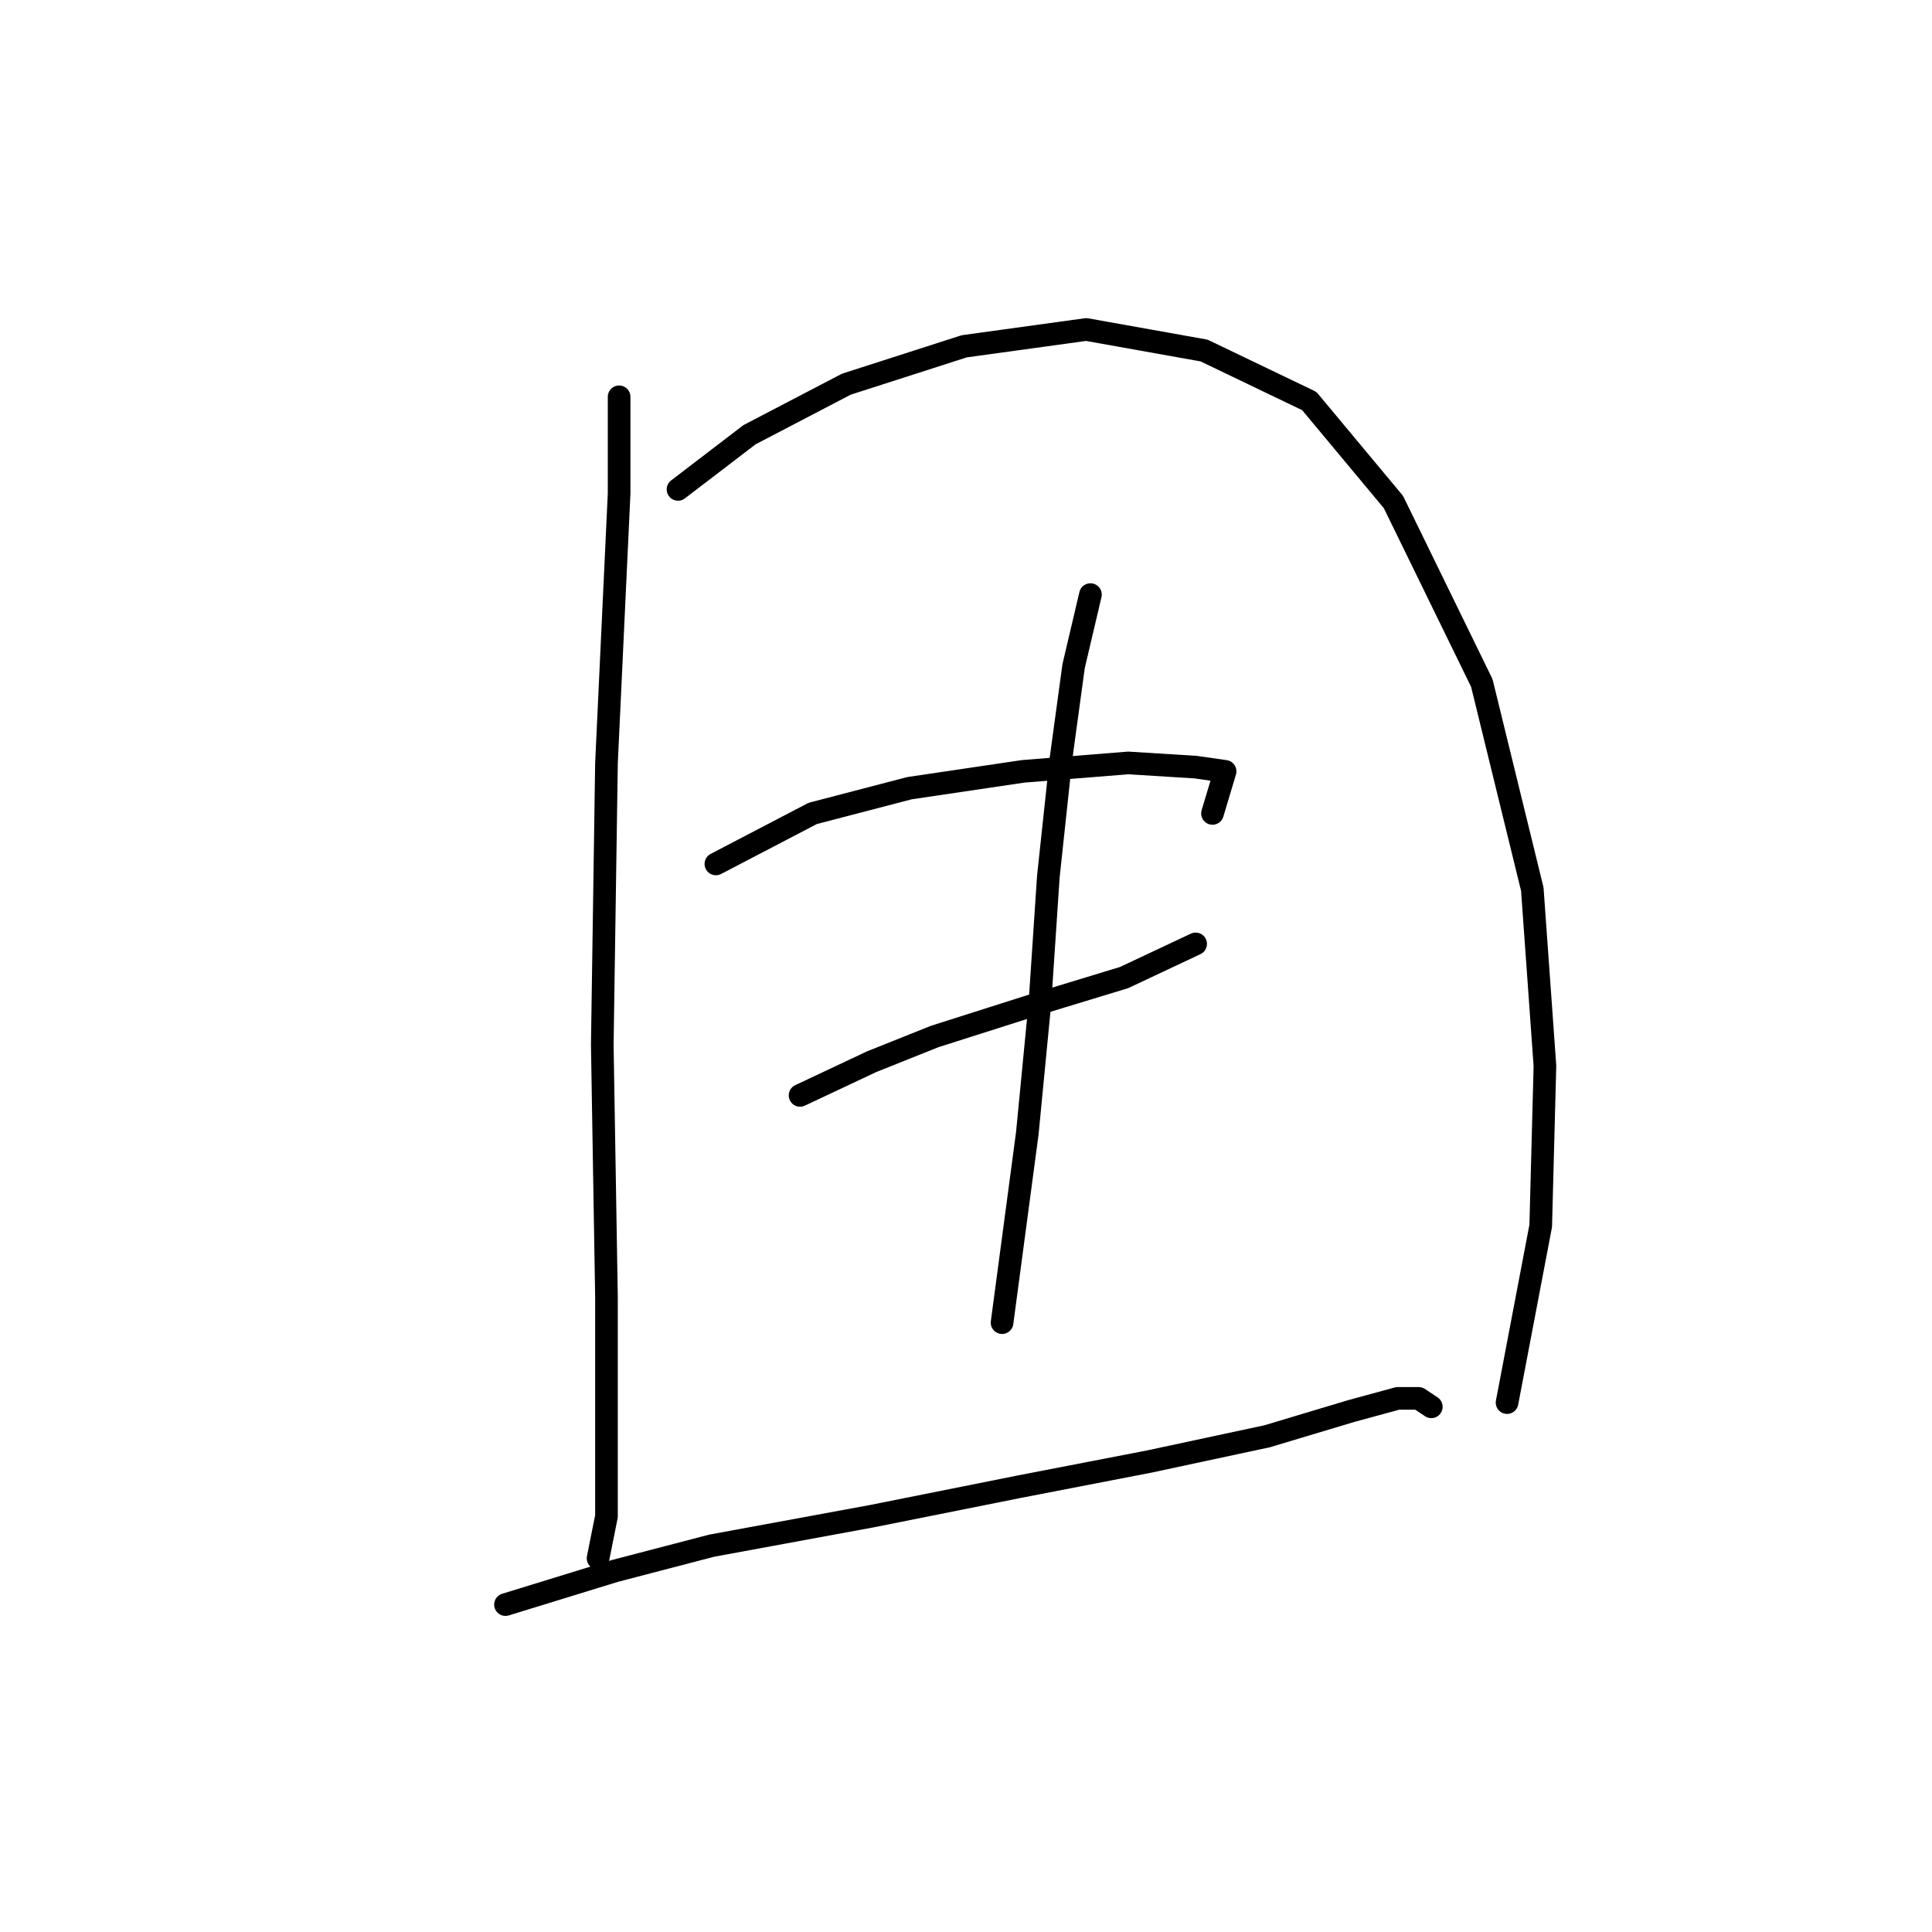 <?xml version="1.0" standalone="no"?>
    <svg width="256" height="256" xmlns="http://www.w3.org/2000/svg" version="1.1">
    <polyline stroke="black" stroke-width="3" stroke-linecap="round" fill="transparent" stroke-linejoin="round" points="82.035 52.58 82.035 65.405 80.362 101.093 79.805 138.453 80.362 171.911 80.362 188.639 80.362 200.907 79.247 206.483 79.247 206.483 " />
        <polyline stroke="black" stroke-width="3" stroke-linecap="round" fill="transparent" stroke-linejoin="round" points="89.842 64.847 99.321 57.598 112.147 50.907 127.76 45.888 143.931 43.658 159.544 46.446 173.485 53.137 184.637 66.52 196.347 90.498 203.039 117.821 204.712 141.242 204.154 162.431 199.693 185.851 199.693 185.851 " />
        <polyline stroke="black" stroke-width="3" stroke-linecap="round" fill="transparent" stroke-linejoin="round" points="94.86 114.476 107.686 107.784 120.511 104.439 135.567 102.208 149.507 101.093 158.429 101.65 162.333 102.208 160.66 107.784 160.66 107.784 " />
        <polyline stroke="black" stroke-width="3" stroke-linecap="round" fill="transparent" stroke-linejoin="round" points="106.013 145.145 115.492 140.684 123.857 137.338 136.124 133.435 148.95 129.531 158.429 125.071 158.429 125.071 " />
        <polyline stroke="black" stroke-width="3" stroke-linecap="round" fill="transparent" stroke-linejoin="round" points="144.489 78.788 142.258 88.268 140.585 100.535 138.912 116.149 137.797 132.877 136.124 150.163 132.779 175.256 132.779 175.256 " />
        <polyline stroke="black" stroke-width="3" stroke-linecap="round" fill="transparent" stroke-linejoin="round" points="66.979 212.617 81.478 208.156 94.303 204.81 115.492 200.907 135.009 197.004 152.295 193.658 167.909 190.312 179.061 186.966 185.195 185.294 187.983 185.294 189.656 186.409 189.656 186.409 " />
        </svg>